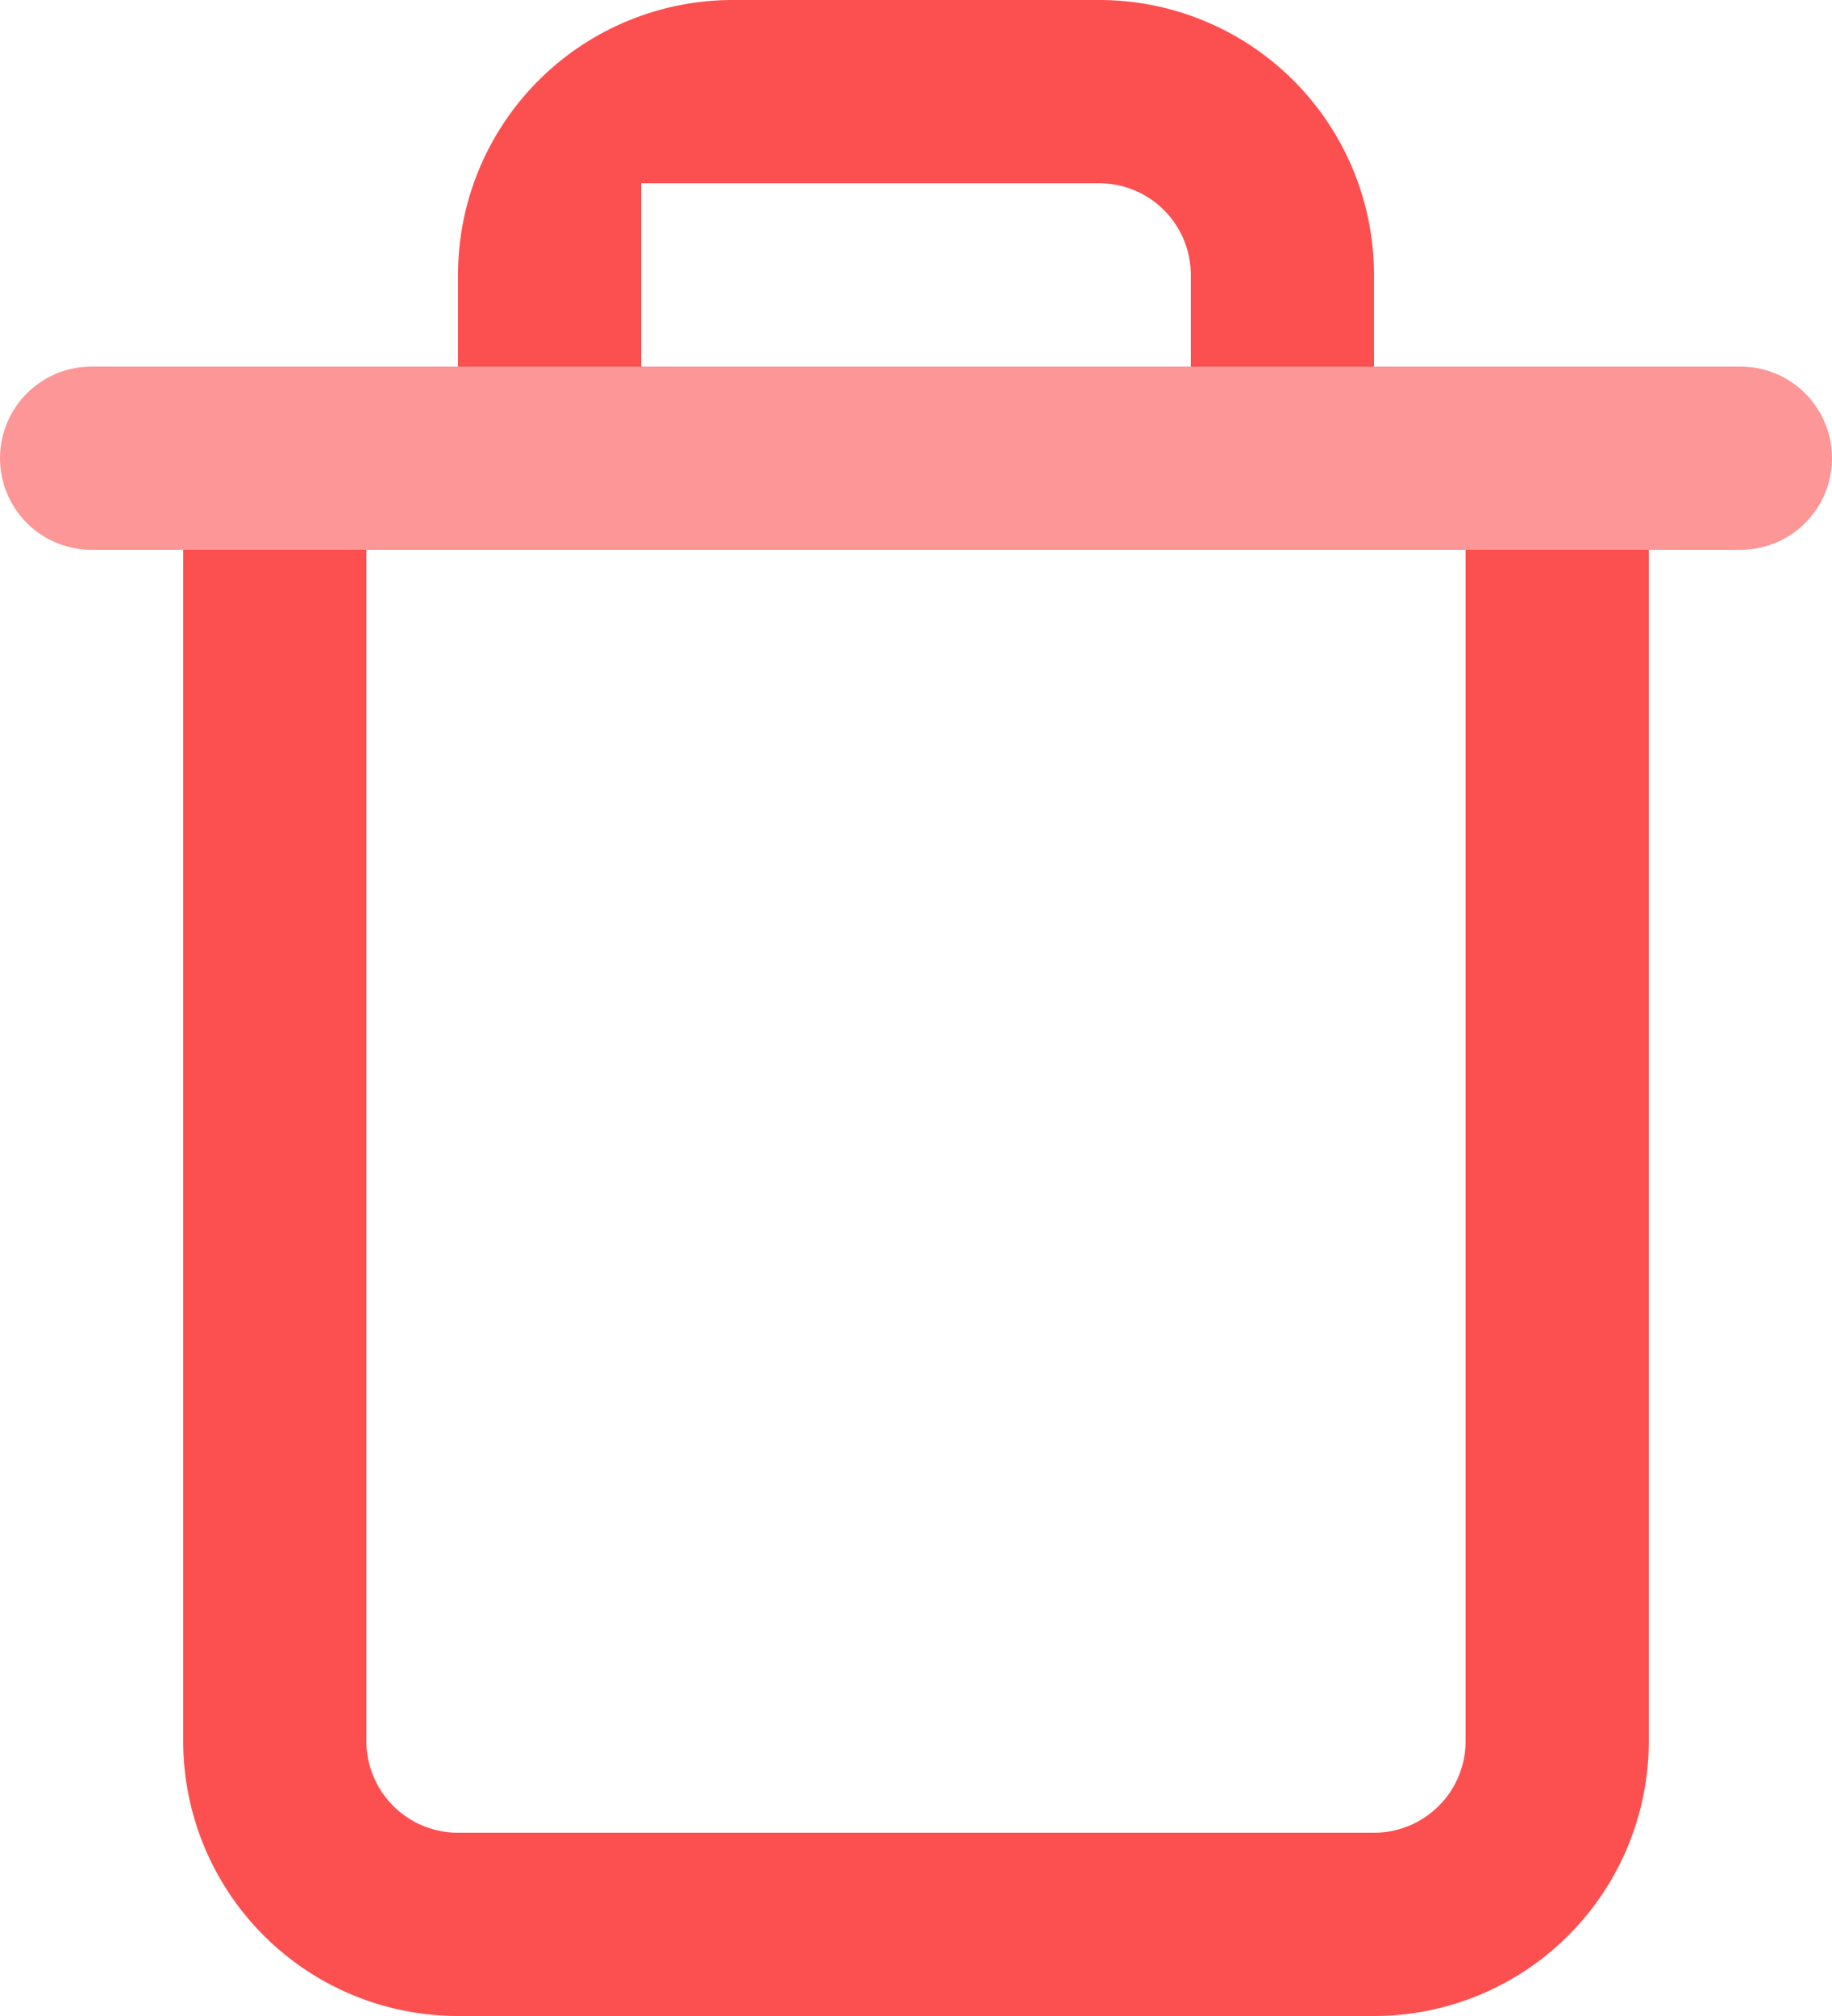 <svg xmlns="http://www.w3.org/2000/svg" width="20" height="22" fill="none"><path stroke="#FC5050" stroke-linecap="round" stroke-linejoin="round" stroke-width="2" d="M1 5h18" opacity=".6"/><path fill="#FC5050" fill-rule="evenodd" d="M7 2h5a1 1 0 0 1 1 1v1h2V3a3 3 0 0 0-3-3H8a3 3 0 0 0-3 3v1h2V2Zm11 4h-2v13a1 1 0 0 1-1 1H5a1 1 0 0 1-1-1V6H2v13a3 3 0 0 0 3 3h10a3 3 0 0 0 3-3V6Z" clip-rule="evenodd"/></svg>